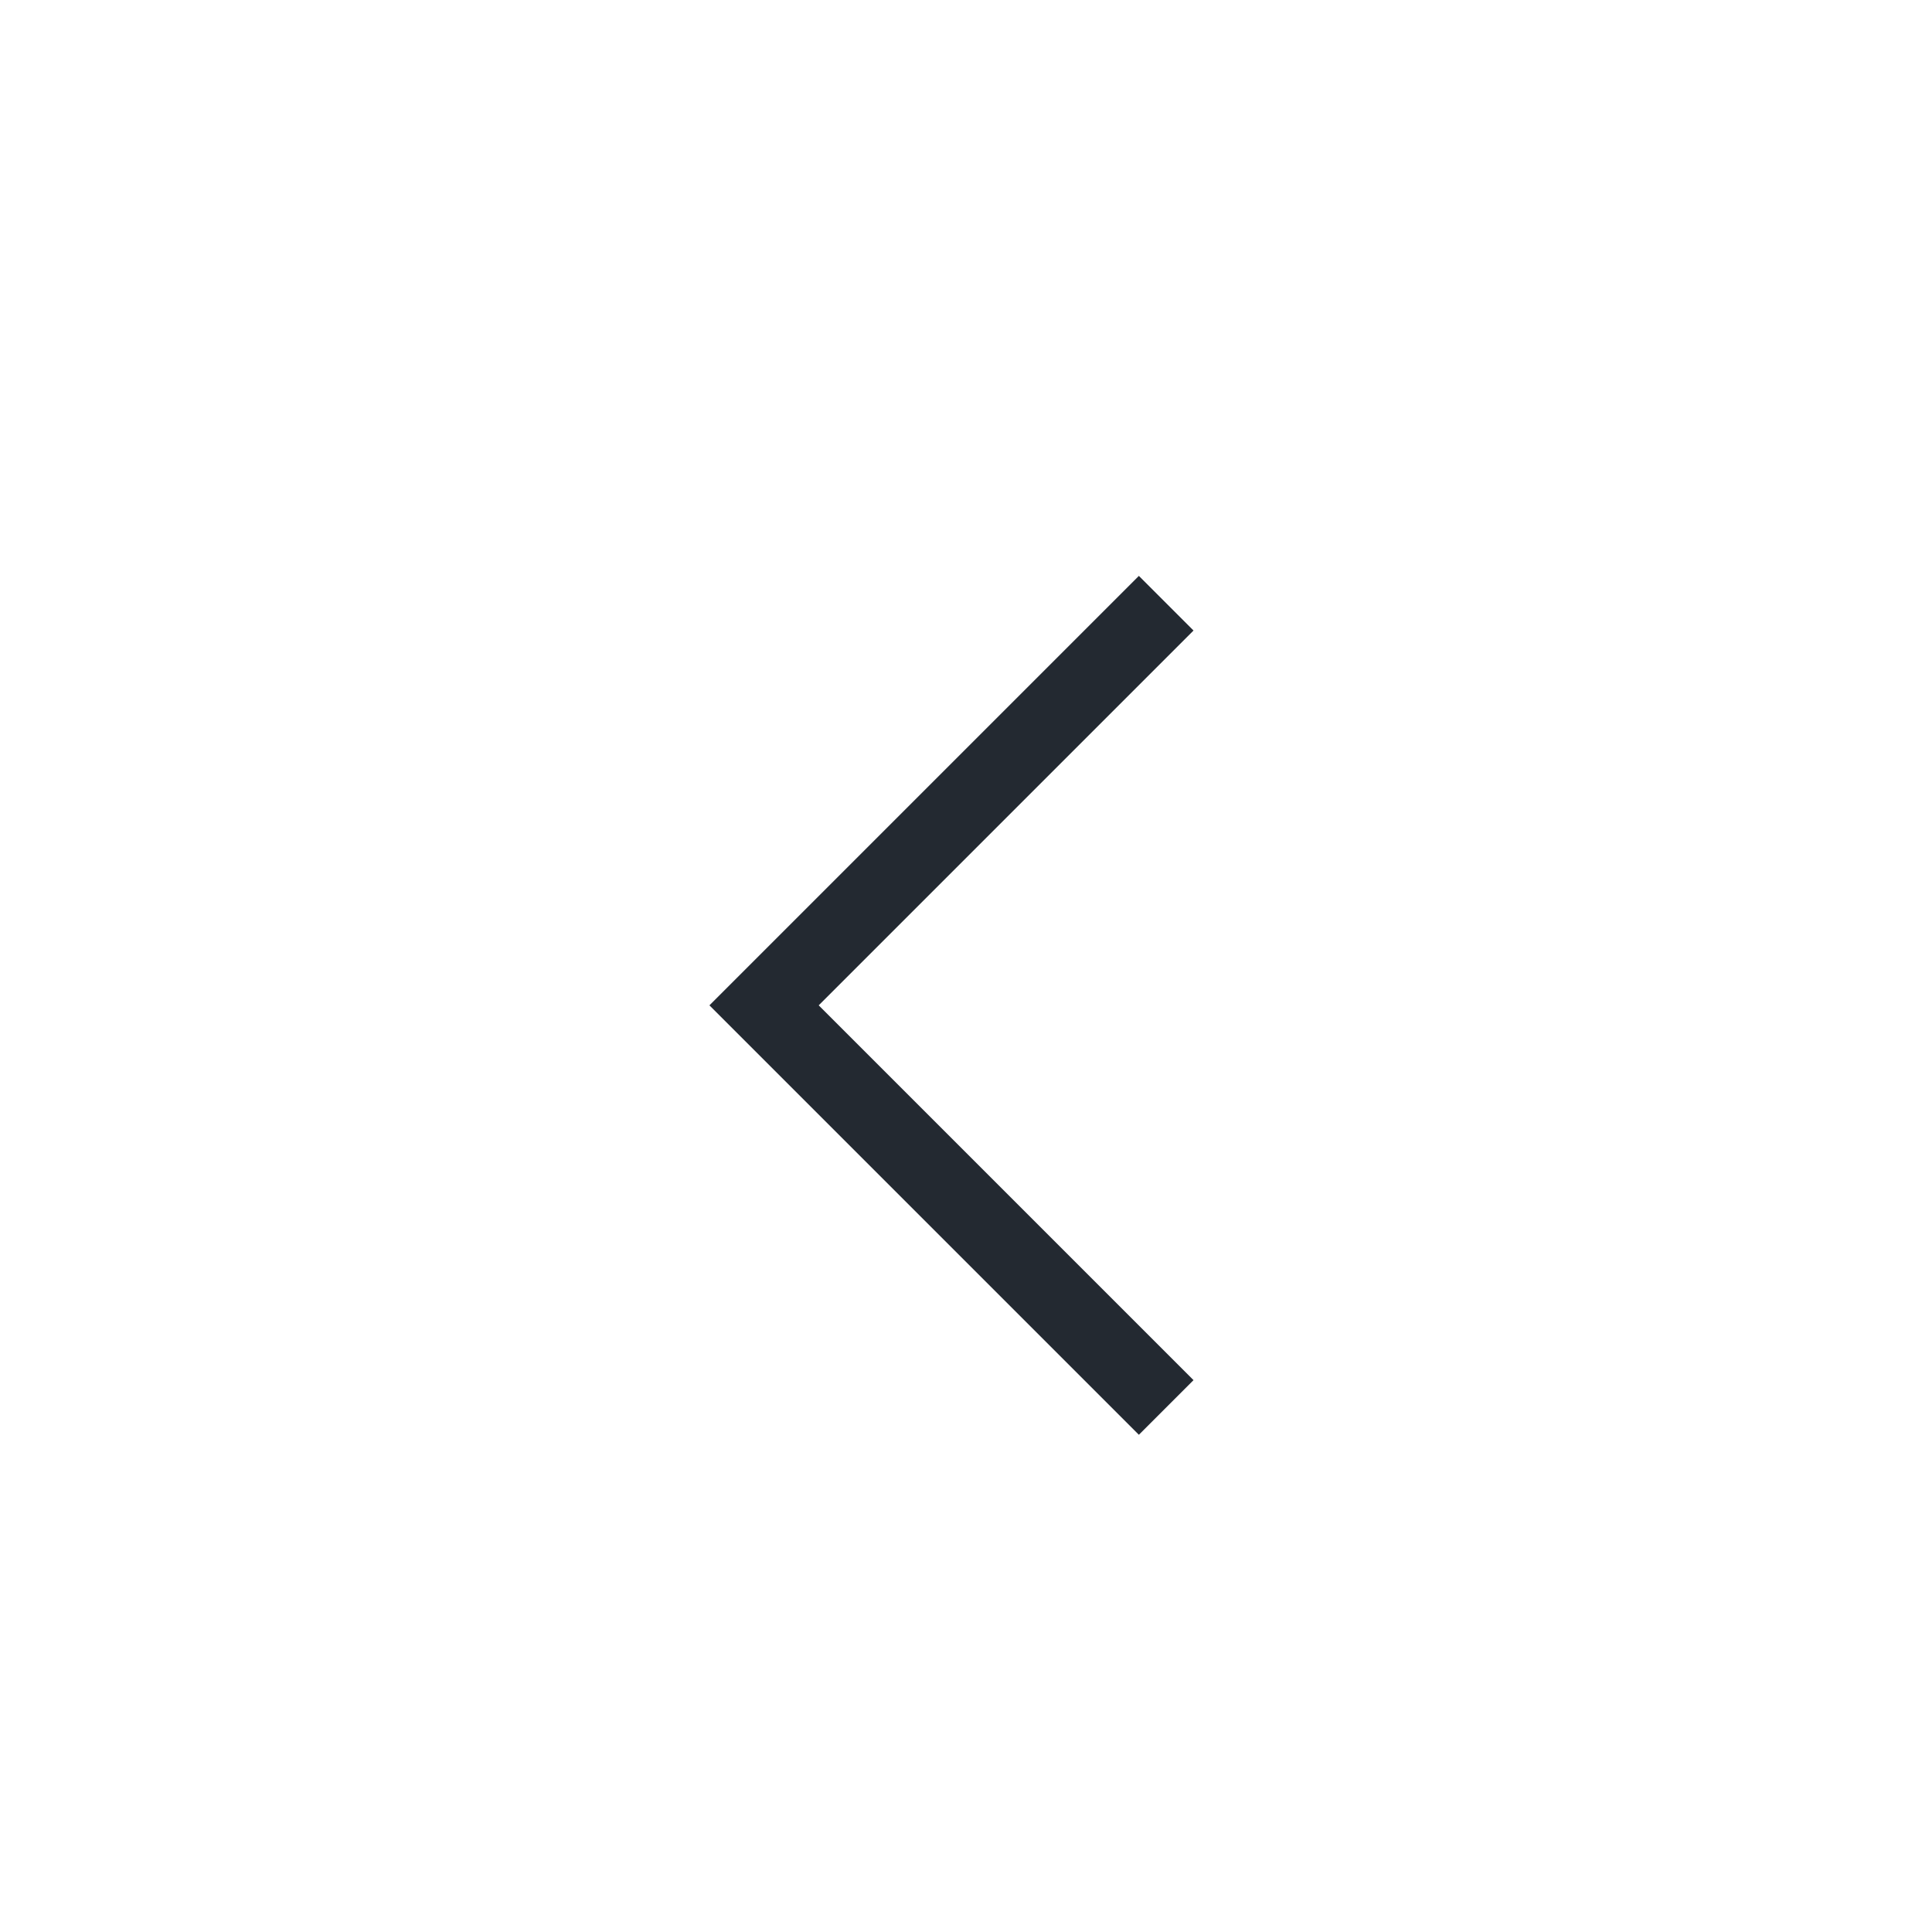 <svg xmlns="http://www.w3.org/2000/svg" width="50" height="50">
    <path data-name="사각형 9694" style="fill:none" d="M0 0h50v50H0z"/>
    <path data-name="패스 3499" d="m0 0 10.407 10.407L20.814 0" transform="rotate(90 7.285 22.896)" style="stroke:#232931;stroke-width:2px;fill:none"/>
</svg>
